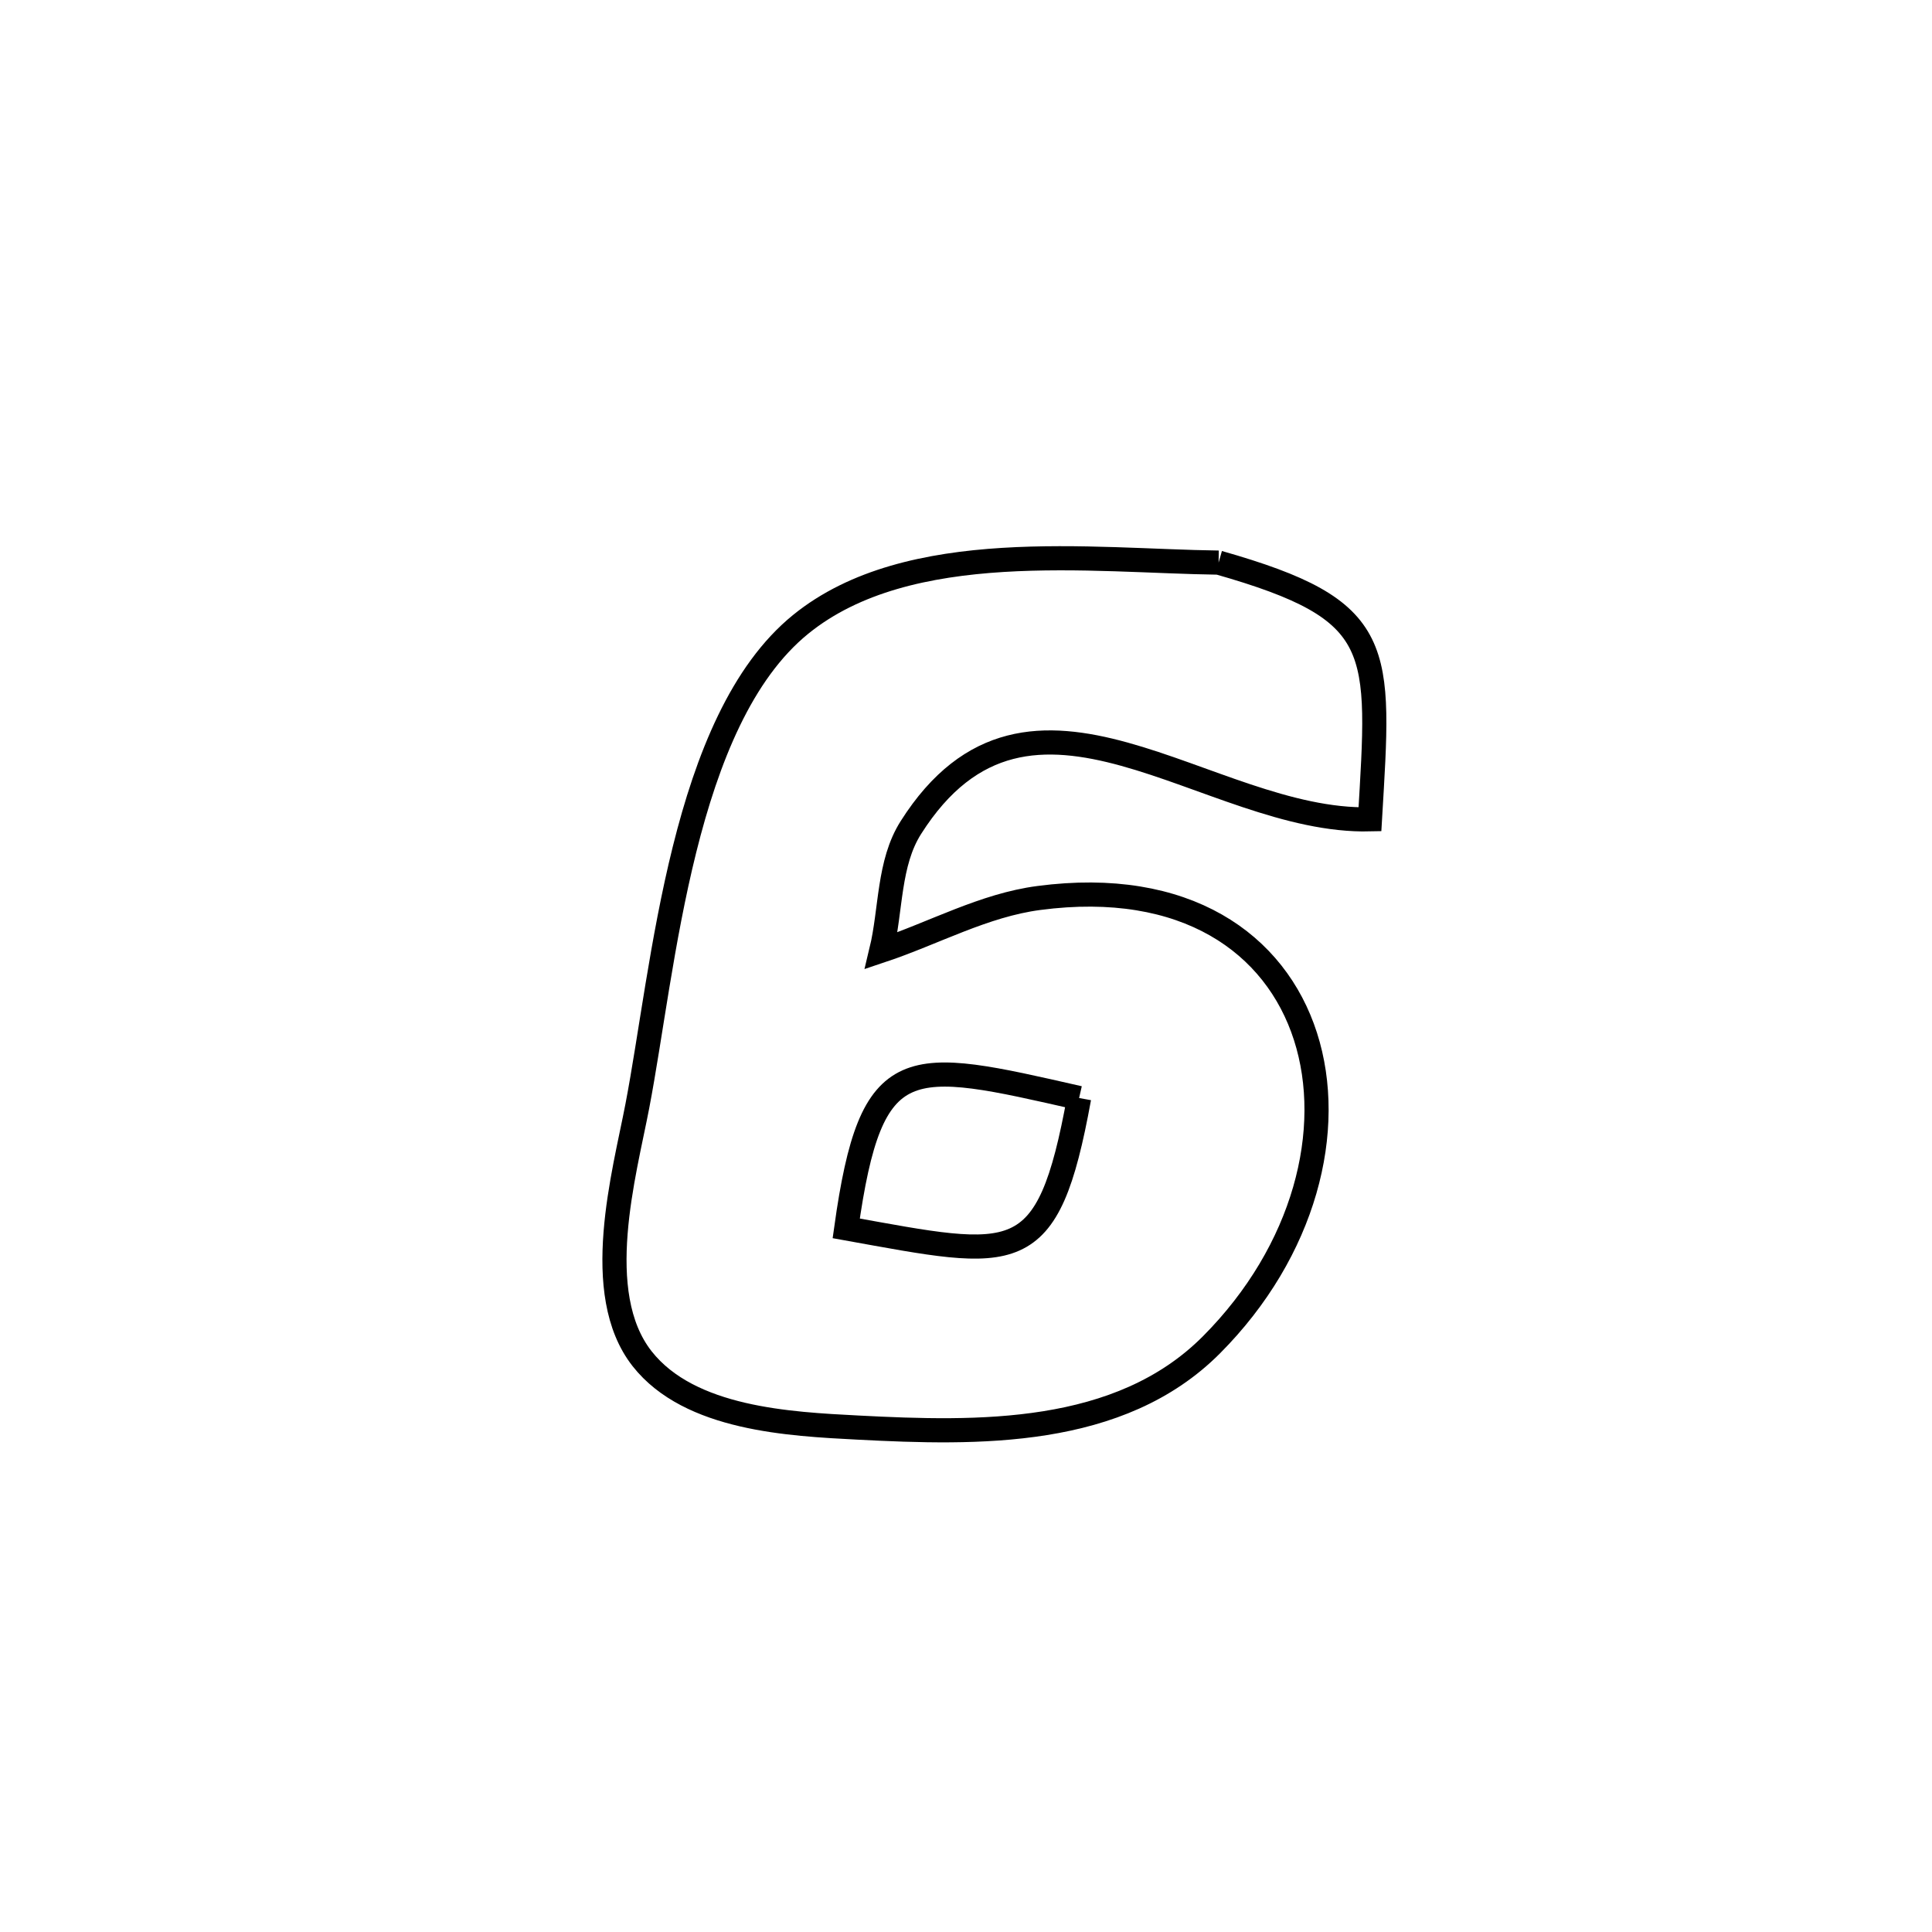 <svg xmlns="http://www.w3.org/2000/svg" viewBox="0.0 0.0 24.0 24.0" height="200px" width="200px"><path fill="none" stroke="black" stroke-width=".3" stroke-opacity="1.0"  filling="0" d="M15.138 6.989 L15.138 6.989 C17.226 7.584 17.144 8.034 17.018 10.178 L17.018 10.178 C15.002 10.226 12.802 7.939 11.316 10.279 C11.034 10.722 11.071 11.3 10.948 11.81 L10.948 11.81 C11.601 11.592 12.223 11.244 12.906 11.155 C14.728 10.915 15.846 11.719 16.217 12.875 C16.588 14.03 16.212 15.538 15.049 16.706 C13.907 17.853 12.144 17.811 10.659 17.734 C9.816 17.69 8.57 17.632 7.977 16.879 C7.336 16.064 7.758 14.574 7.917 13.741 C8.247 12.021 8.475 8.95 9.946 7.756 C11.291 6.664 13.568 6.969 15.138 6.989 L15.138 6.989"></path>
<path fill="none" stroke="black" stroke-width=".3" stroke-opacity="1.0"  filling="0" d="M13.405 13.64 L13.405 13.64 C11.268 13.154 10.824 13.032 10.512 15.259 L10.512 15.259 C12.625 15.639 13.014 15.787 13.405 13.64 L13.405 13.64"></path></svg>